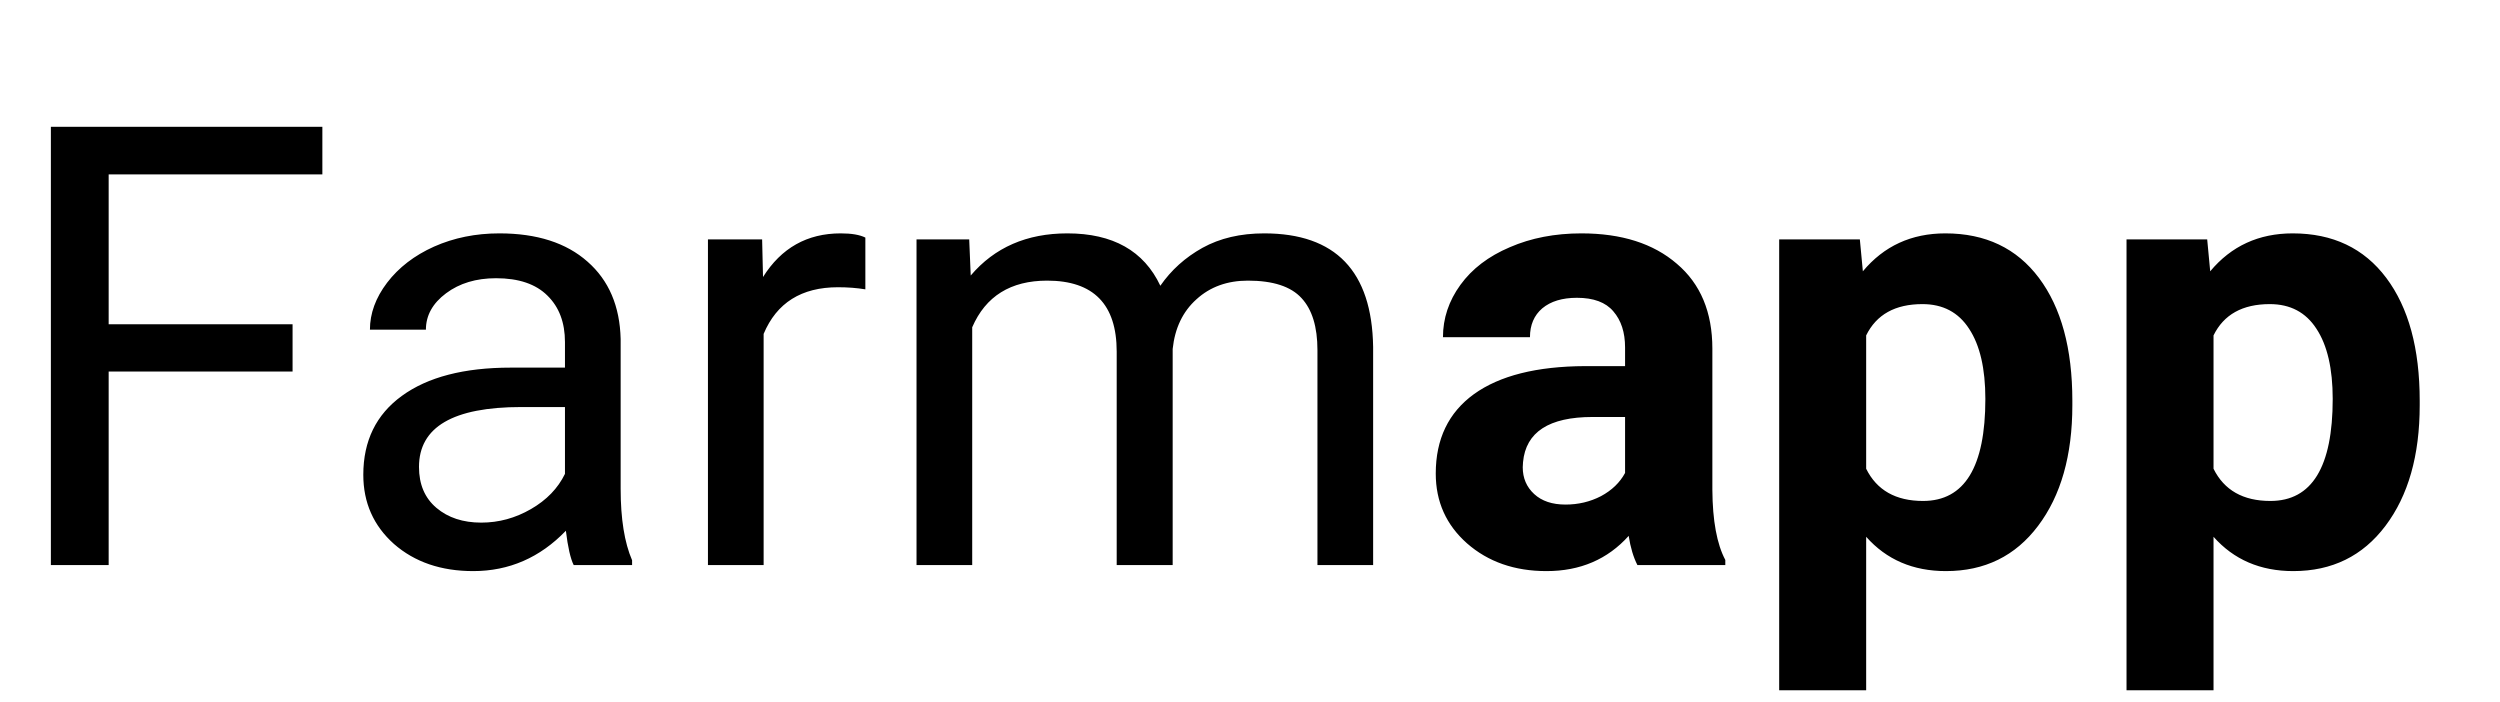 <svg width="146" height="41" viewBox="0 0 146 41" fill="none" xmlns="http://www.w3.org/2000/svg">
<path d="M17.086 21.697H6.346V33H2.971V7.406H18.826V10.184H6.346V18.938H17.086V21.697ZM33.504 33C33.316 32.625 33.164 31.957 33.047 30.996C31.535 32.566 29.73 33.352 27.633 33.352C25.758 33.352 24.217 32.824 23.01 31.77C21.814 30.703 21.217 29.355 21.217 27.727C21.217 25.746 21.967 24.211 23.467 23.121C24.979 22.02 27.1 21.469 29.83 21.469H32.994V19.975C32.994 18.838 32.654 17.936 31.975 17.268C31.295 16.588 30.293 16.248 28.969 16.248C27.809 16.248 26.836 16.541 26.051 17.127C25.266 17.713 24.873 18.422 24.873 19.254H21.604C21.604 18.305 21.938 17.391 22.605 16.512C23.285 15.621 24.199 14.918 25.348 14.402C26.508 13.887 27.779 13.629 29.162 13.629C31.354 13.629 33.07 14.18 34.312 15.281C35.555 16.371 36.199 17.877 36.246 19.799V28.553C36.246 30.299 36.469 31.688 36.914 32.719V33H33.504ZM28.107 30.521C29.127 30.521 30.094 30.258 31.008 29.73C31.922 29.203 32.584 28.518 32.994 27.674V23.771H30.445C26.461 23.771 24.469 24.938 24.469 27.27C24.469 28.289 24.809 29.086 25.488 29.66C26.168 30.234 27.041 30.521 28.107 30.521ZM50.537 16.898C50.045 16.816 49.512 16.775 48.938 16.775C46.805 16.775 45.357 17.684 44.596 19.5V33H41.344V13.98H44.508L44.56 16.178C45.627 14.479 47.139 13.629 49.096 13.629C49.728 13.629 50.209 13.711 50.537 13.875V16.898ZM56.602 13.98L56.69 16.09C58.084 14.449 59.965 13.629 62.332 13.629C64.992 13.629 66.803 14.648 67.764 16.688C68.397 15.773 69.217 15.035 70.225 14.473C71.244 13.91 72.445 13.629 73.828 13.629C78 13.629 80.121 15.838 80.191 20.256V33H76.939V20.449C76.939 19.09 76.629 18.076 76.008 17.408C75.387 16.729 74.344 16.389 72.879 16.389C71.672 16.389 70.67 16.752 69.873 17.479C69.076 18.193 68.613 19.16 68.484 20.379V33H65.215V20.537C65.215 17.771 63.861 16.389 61.154 16.389C59.022 16.389 57.562 17.297 56.777 19.113V33H53.525V13.98H56.602ZM95.625 33C95.391 32.543 95.221 31.975 95.115 31.295C93.885 32.666 92.285 33.352 90.316 33.352C88.453 33.352 86.906 32.812 85.676 31.734C84.457 30.656 83.848 29.297 83.848 27.656C83.848 25.641 84.592 24.094 86.08 23.016C87.58 21.938 89.742 21.393 92.566 21.381H94.904V20.291C94.904 19.412 94.676 18.709 94.219 18.182C93.773 17.654 93.064 17.391 92.092 17.391C91.236 17.391 90.562 17.596 90.07 18.006C89.59 18.416 89.35 18.979 89.35 19.693H84.269C84.269 18.592 84.609 17.572 85.289 16.635C85.969 15.697 86.93 14.965 88.172 14.438C89.414 13.898 90.809 13.629 92.356 13.629C94.699 13.629 96.557 14.221 97.928 15.404C99.311 16.576 100.002 18.229 100.002 20.361V28.605C100.014 30.41 100.266 31.775 100.758 32.701V33H95.625ZM91.424 29.467C92.174 29.467 92.865 29.303 93.498 28.975C94.131 28.635 94.6 28.184 94.904 27.621V24.352H93.006C90.463 24.352 89.109 25.23 88.945 26.988L88.928 27.287C88.928 27.92 89.15 28.441 89.596 28.852C90.041 29.262 90.65 29.467 91.424 29.467ZM121.025 23.666C121.025 26.596 120.357 28.945 119.021 30.715C117.697 32.473 115.904 33.352 113.643 33.352C111.721 33.352 110.168 32.684 108.984 31.348V40.312H103.904V13.98H108.615L108.791 15.844C110.021 14.367 111.627 13.629 113.607 13.629C115.951 13.629 117.773 14.496 119.074 16.23C120.375 17.965 121.025 20.355 121.025 23.402V23.666ZM115.945 23.297C115.945 21.527 115.629 20.162 114.996 19.201C114.375 18.24 113.467 17.76 112.271 17.76C110.678 17.76 109.582 18.369 108.984 19.588V27.375C109.605 28.629 110.713 29.256 112.307 29.256C114.732 29.256 115.945 27.27 115.945 23.297ZM141.311 23.666C141.311 26.596 140.643 28.945 139.307 30.715C137.982 32.473 136.189 33.352 133.928 33.352C132.006 33.352 130.453 32.684 129.27 31.348V40.312H124.189V13.98H128.9L129.076 15.844C130.307 14.367 131.912 13.629 133.893 13.629C136.236 13.629 138.059 14.496 139.359 16.23C140.66 17.965 141.311 20.355 141.311 23.402V23.666ZM136.23 23.297C136.23 21.527 135.914 20.162 135.281 19.201C134.66 18.24 133.752 17.76 132.557 17.76C130.963 17.76 129.867 18.369 129.27 19.588V27.375C129.891 28.629 130.998 29.256 132.592 29.256C135.018 29.256 136.23 27.27 136.23 23.297Z" fill="black"/>
</svg>
